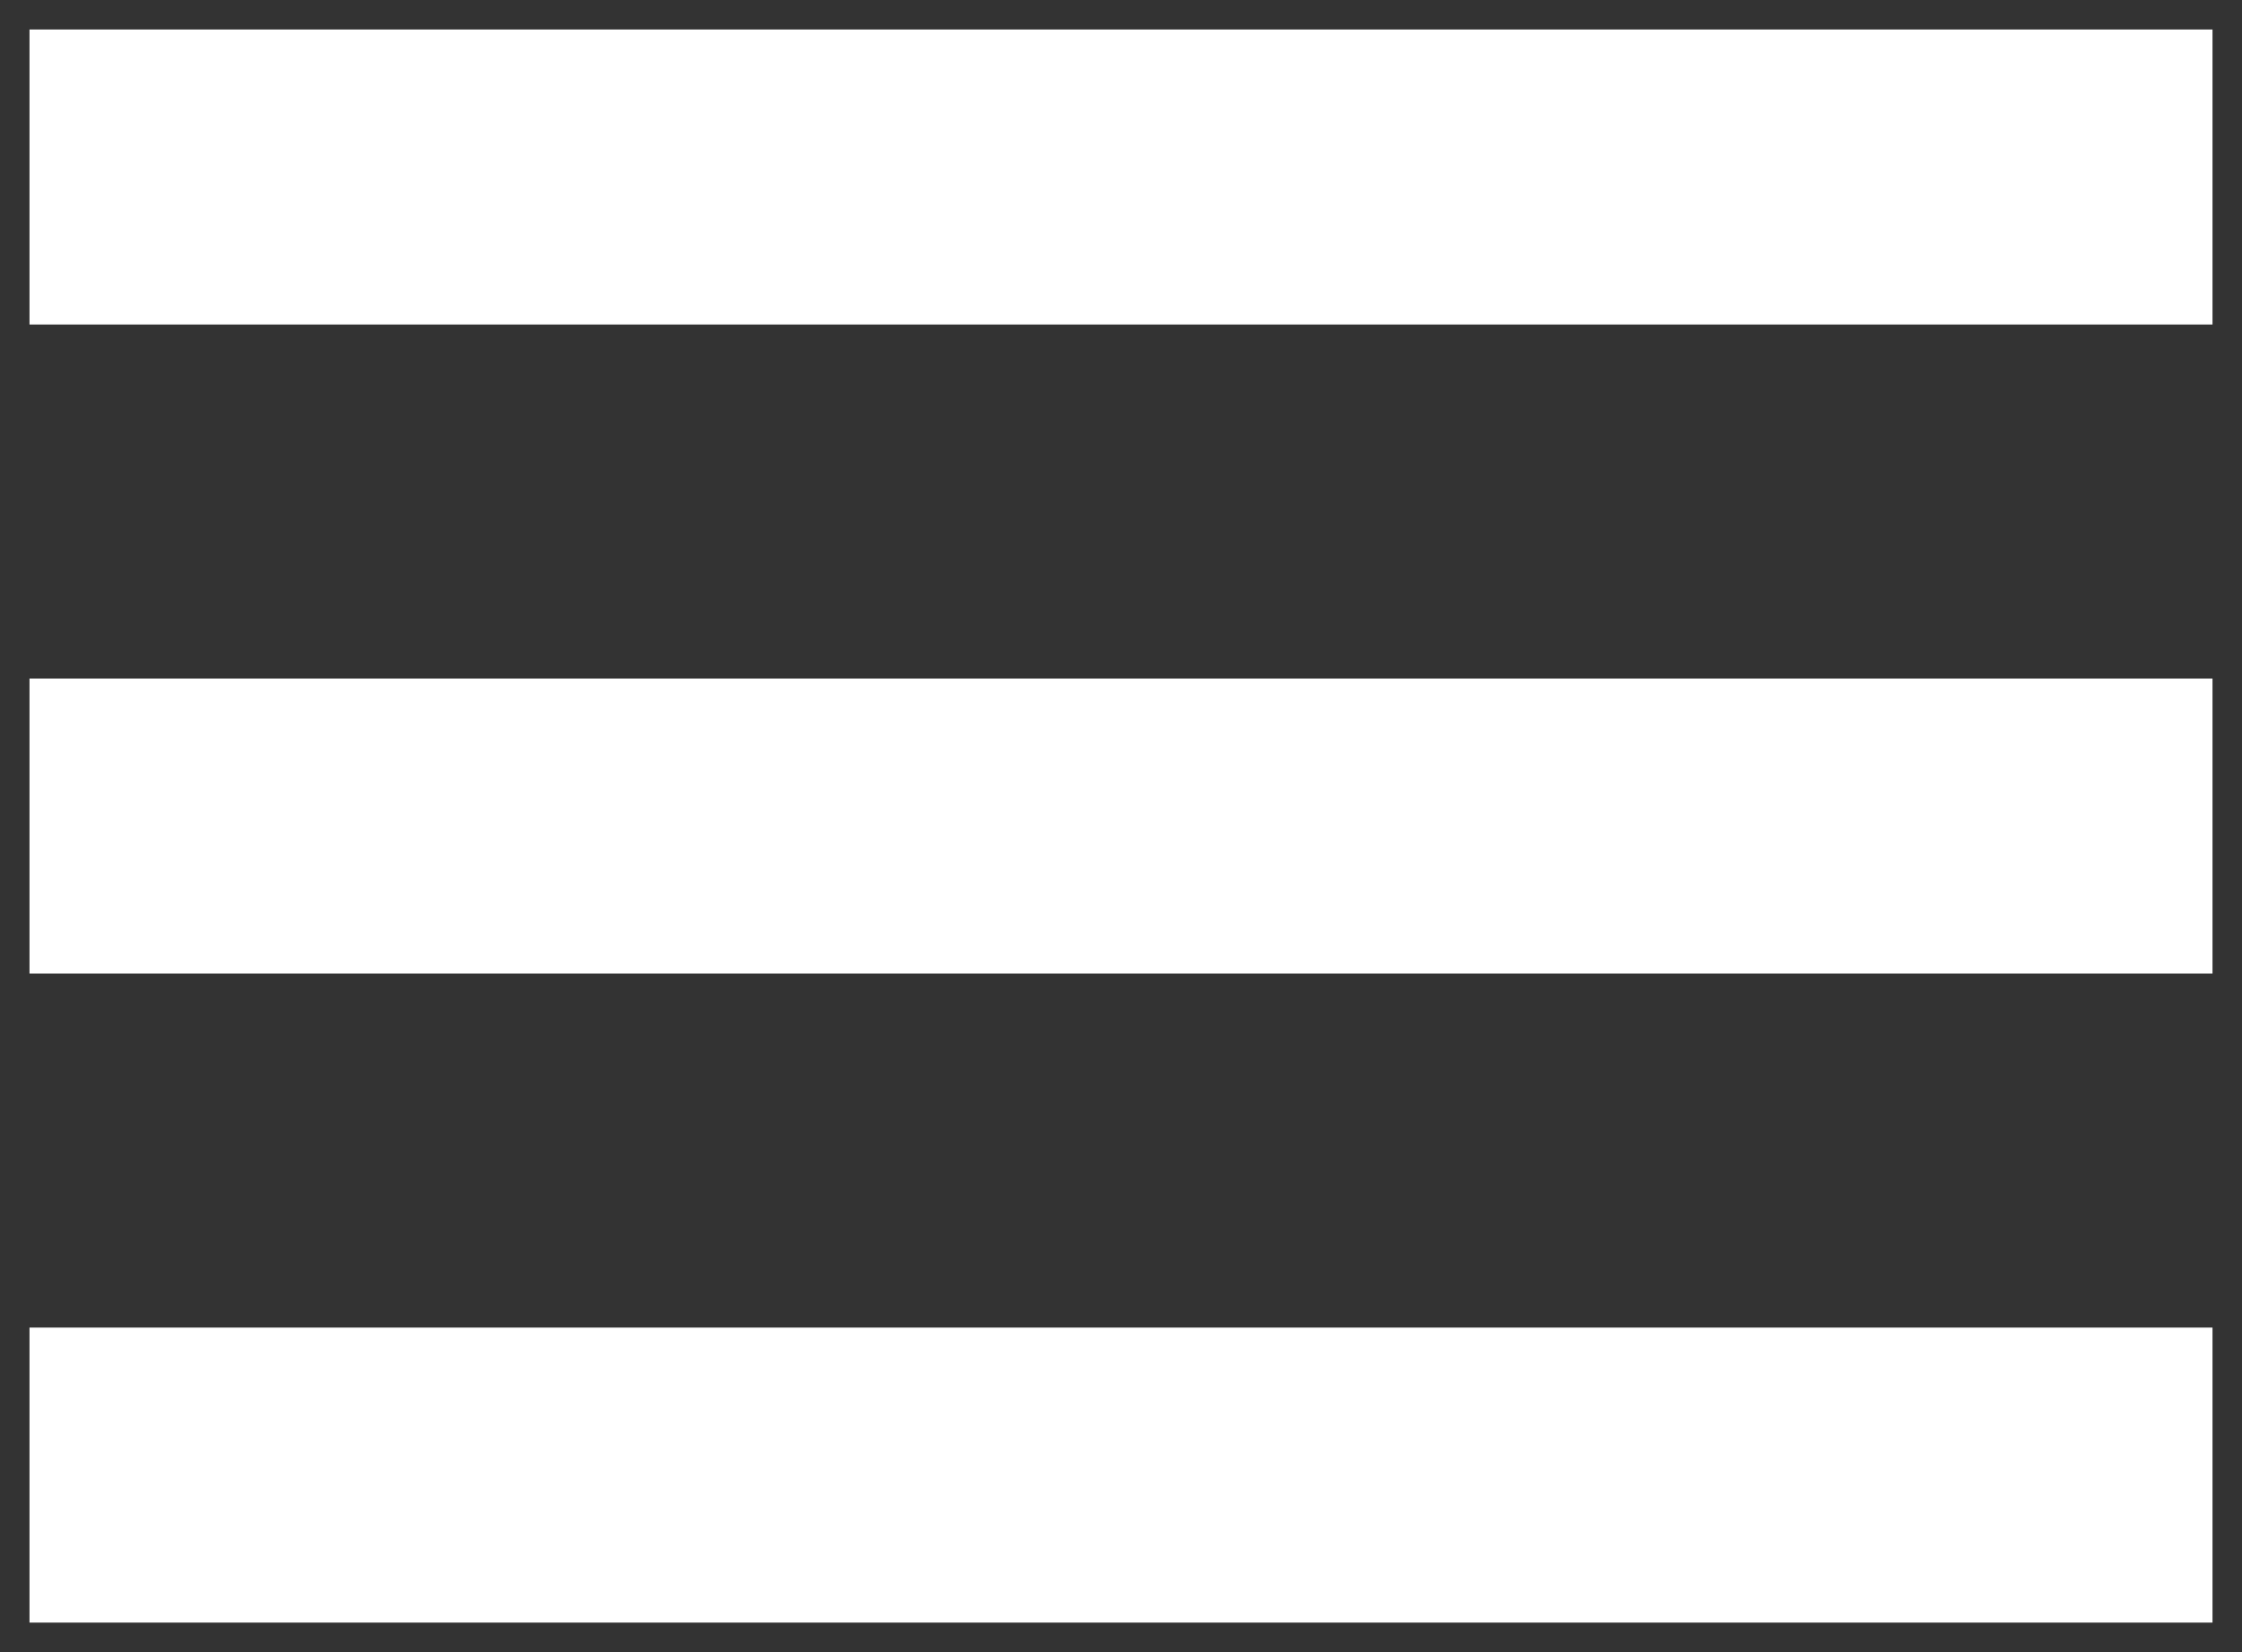 <svg width="38" height="28" xmlns="http://www.w3.org/2000/svg"><rect width="100%" height="100%" fill="#333333" stroke="none"/><g fill="#FFF"><path d="M.5.5h37v5H.5v-5zM.5 11.5h37v5H.5v-5zM.5 22.5h37v5H.5v-5z"/></g></svg>
